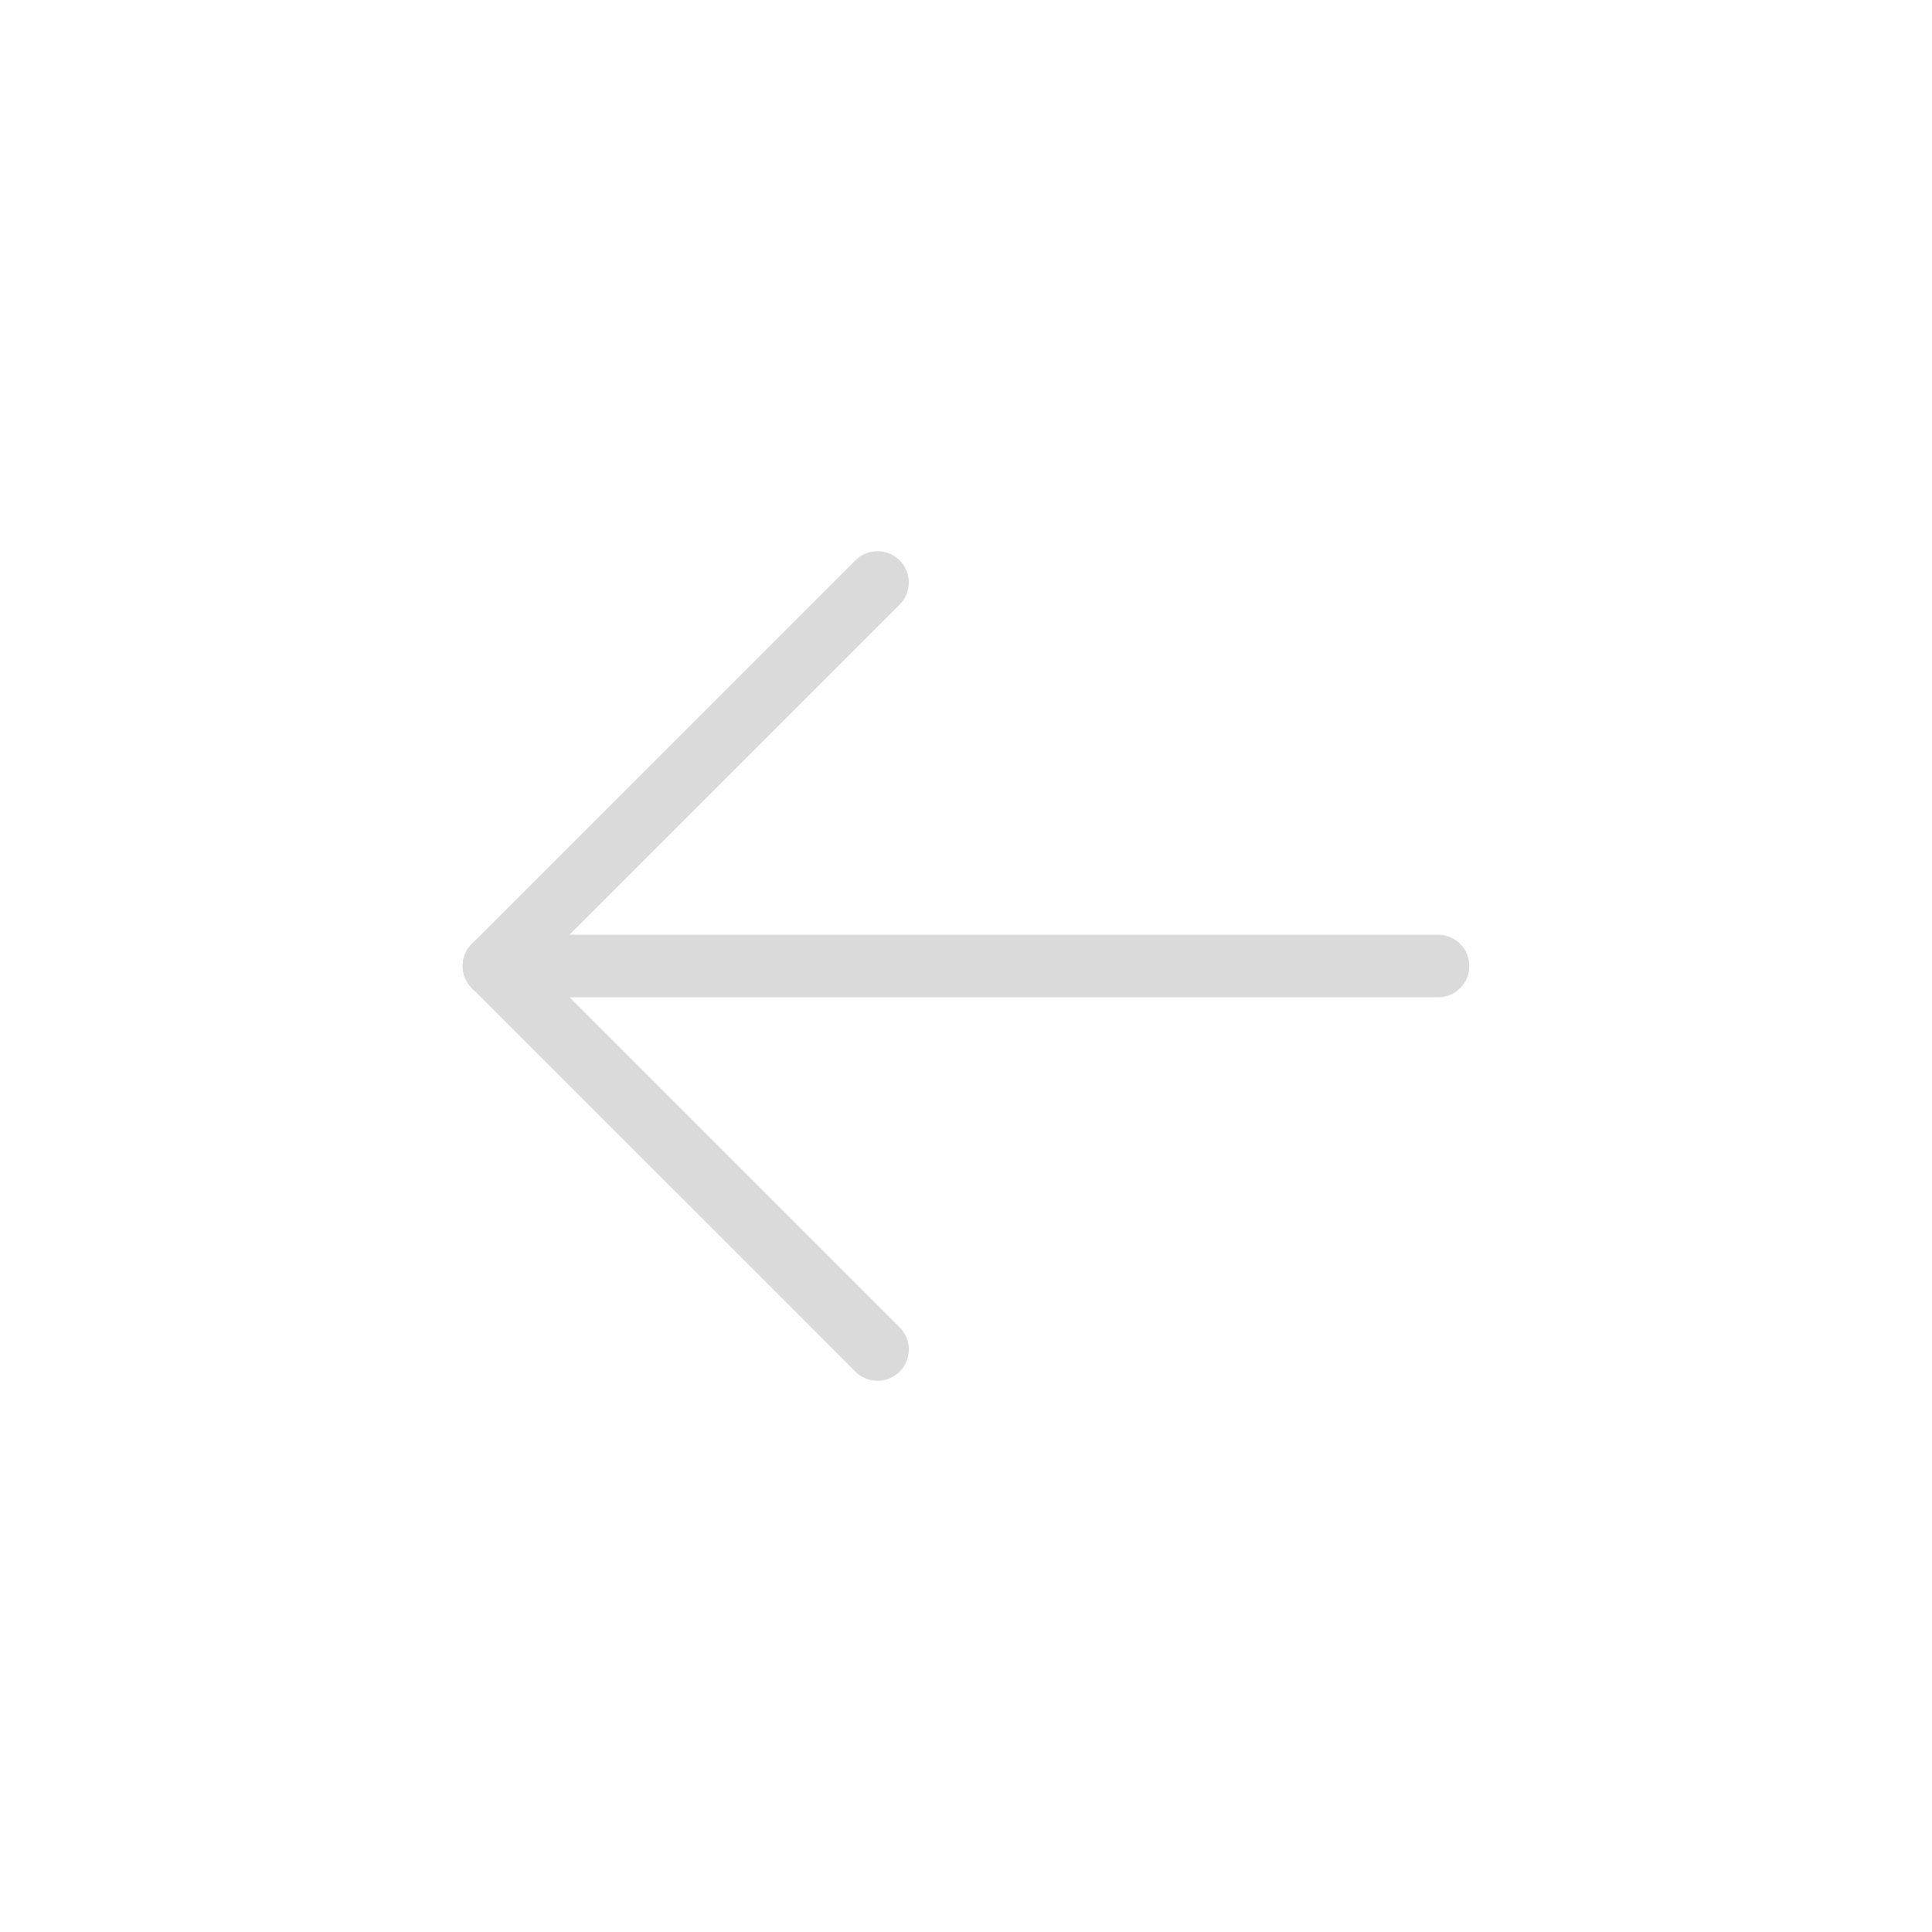 <svg width="40" height="40" viewBox="0 0 40 40" fill="none" xmlns="http://www.w3.org/2000/svg">
<g id="Icon/Light/ArrowUpLeft">
<path id="Vector" d="M29.773 20H10.227" stroke="#DADADA" stroke-width="1.296" stroke-linecap="round" stroke-linejoin="round"/>
<path id="Vector_2" d="M18.168 12.06L10.227 20L18.168 27.94" stroke="#DADADA" stroke-width="1.296" stroke-linecap="round" stroke-linejoin="round"/>
</g>
</svg>
